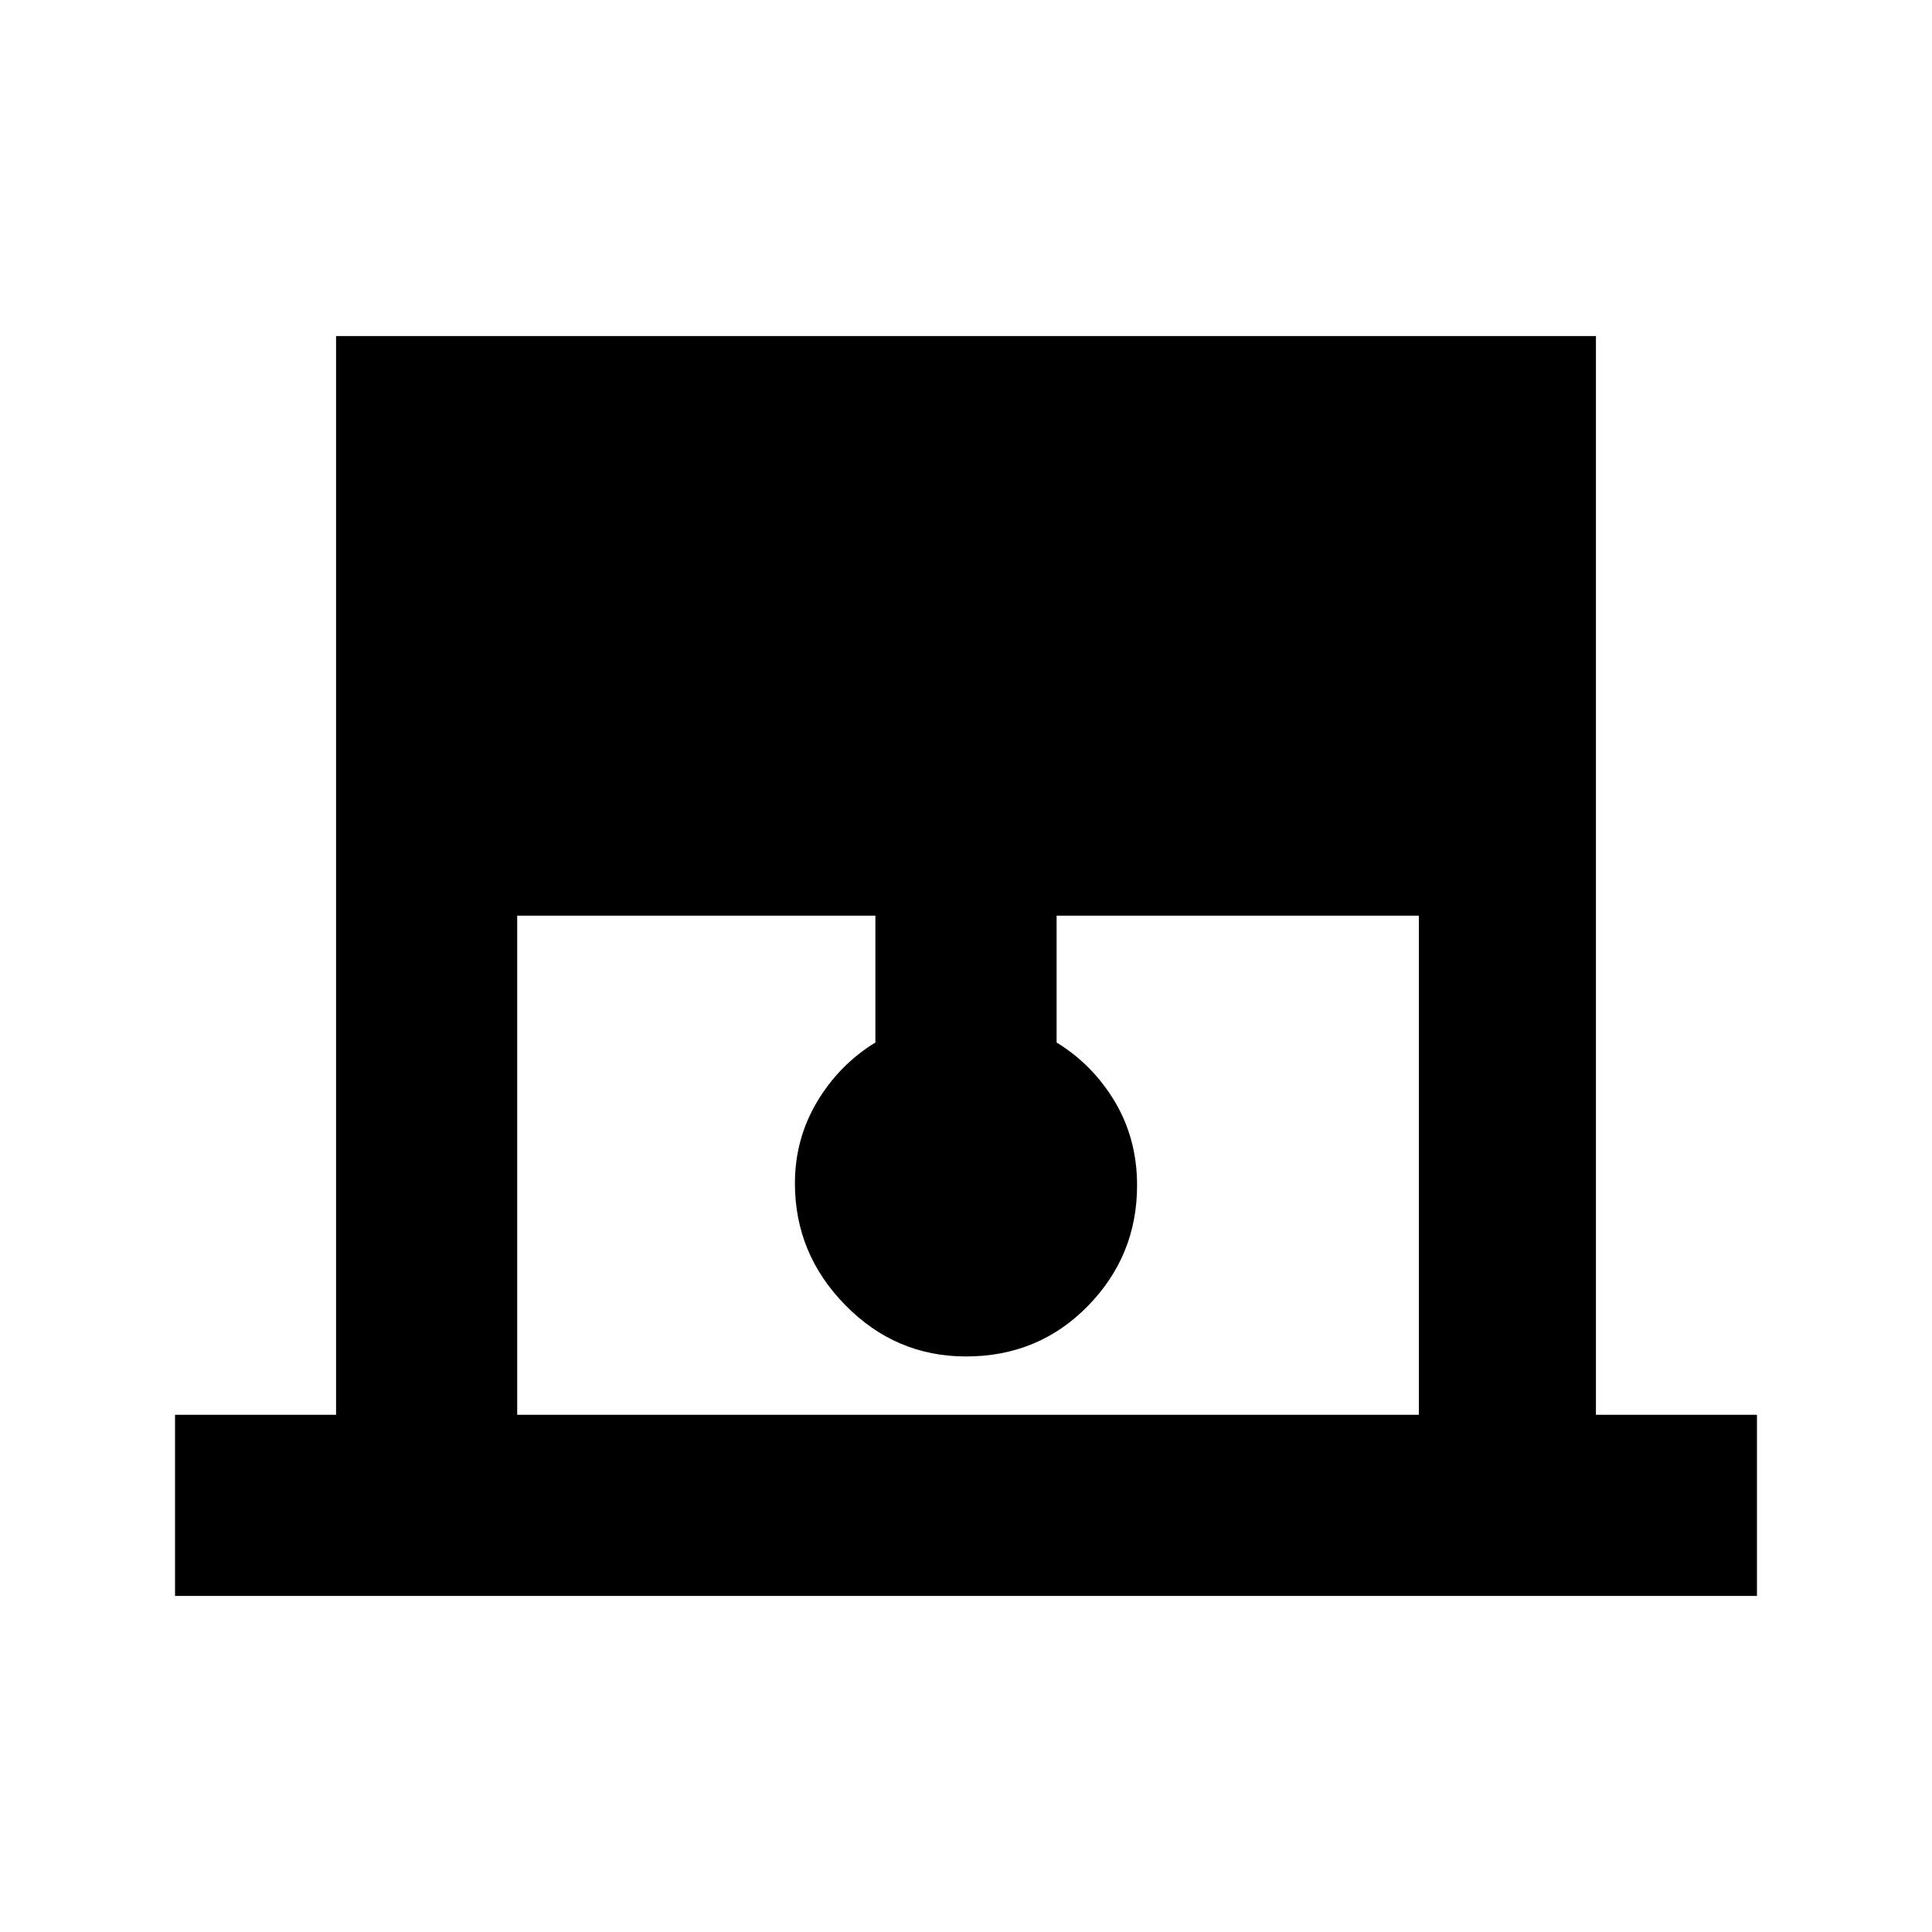<svg xmlns="http://www.w3.org/2000/svg" height="20" width="20"><path d="M1.812 16.521v-1.875h1.667V3.479h13.042v11.167h1.667v1.875Zm3.542-1.875h9.334V9.479h-3.75v1.313q.374.229.604.614.229.386.229.865 0 .729-.511 1.25-.51.521-1.26.521-.729 0-1.25-.532-.521-.531-.521-1.26 0-.458.229-.844.23-.385.604-.614V9.479H5.354Z"/></svg>